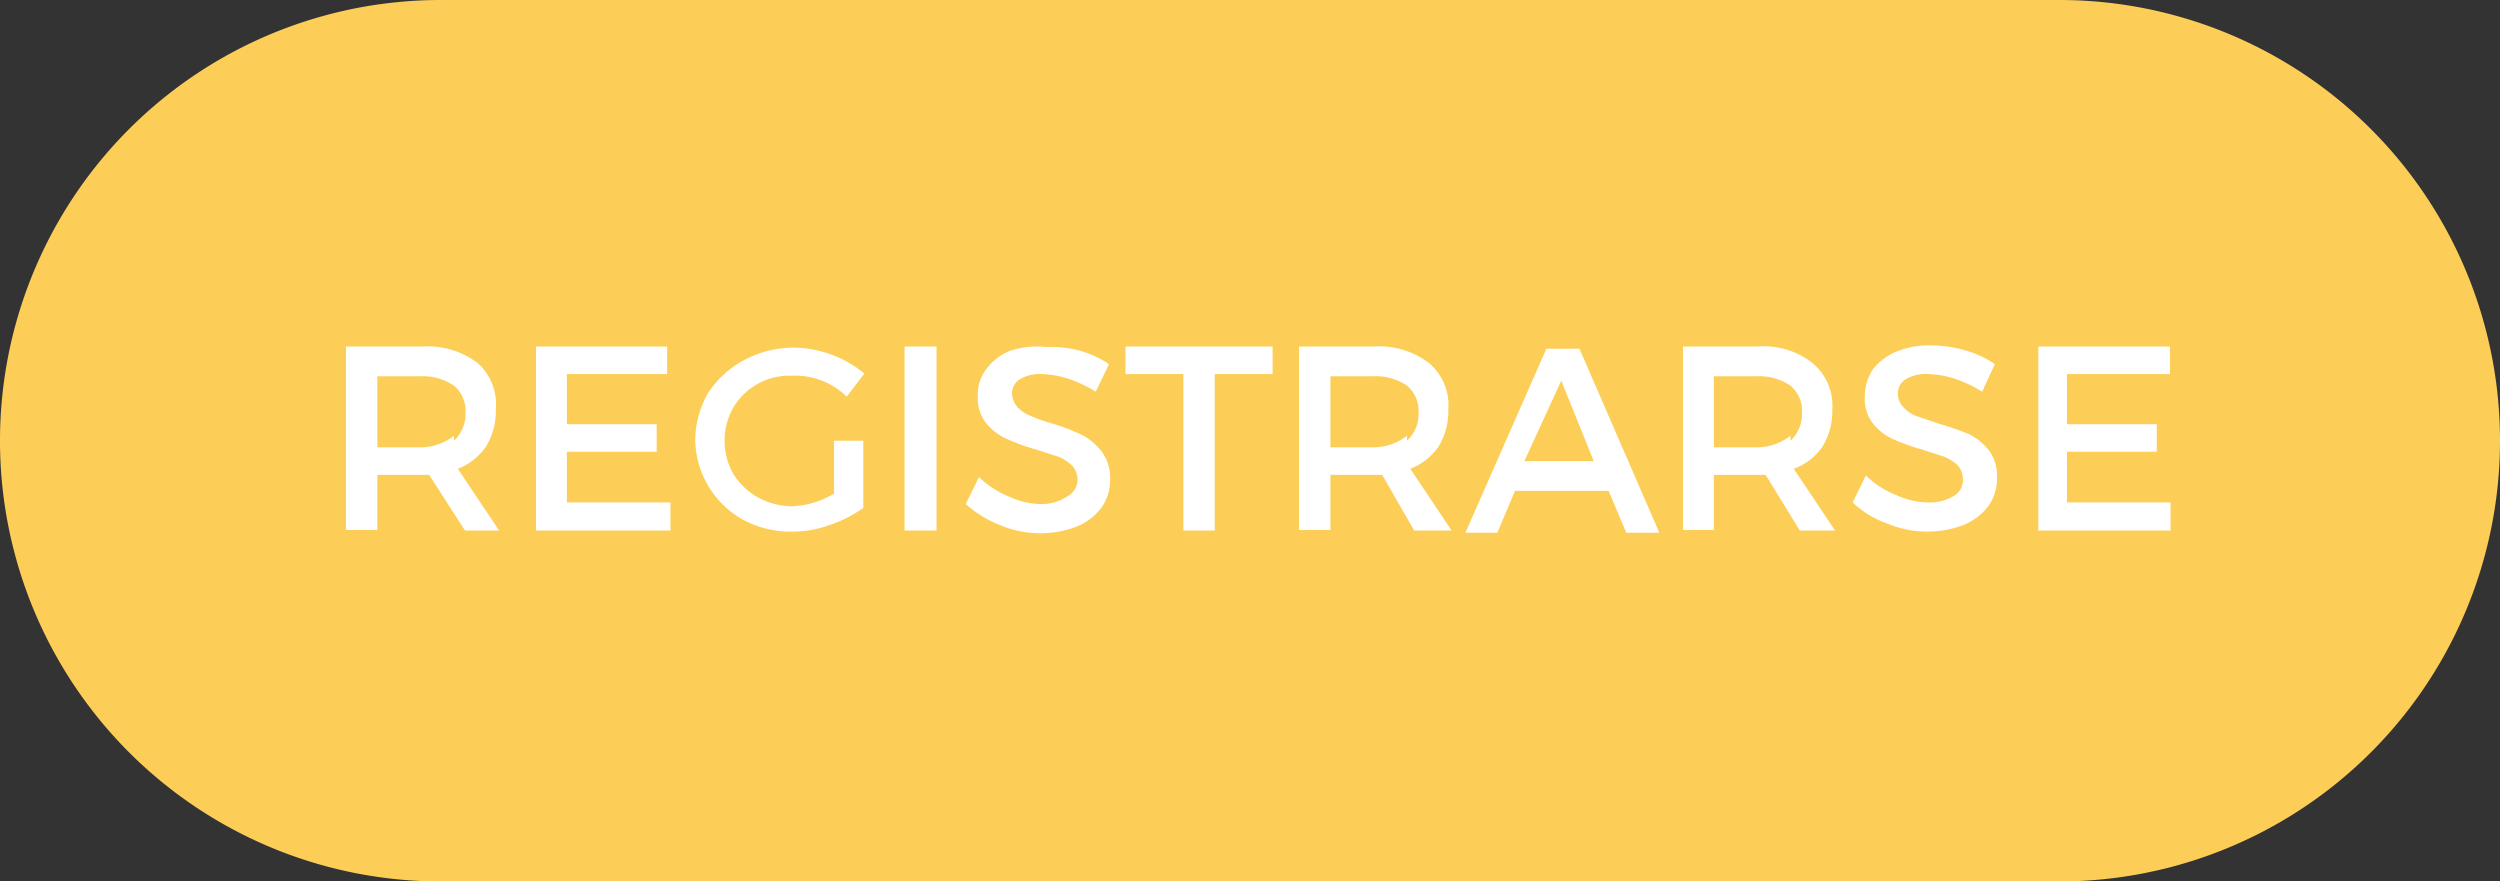 <svg xmlns="http://www.w3.org/2000/svg" viewBox="0 0 45.38 16"><rect x="0" y="0" width="45.38" height="16" fill="#333333" stroke="none"/><defs><style>.cls-1{fill:#fdce57;}.cls-2{fill:#fff;}</style></defs><title>paso8</title><g id="Capa_2" data-name="Capa 2"><g id="Layer_8" data-name="Layer 8"><path class="cls-1" d="M37.38,16H8A8,8,0,0,1,0,8H0A8,8,0,0,1,8,0H37.38a8,8,0,0,1,8,8h0A8,8,0,0,1,37.38,16Z"/><path class="cls-2" d="M7.79,8.62H6.85v1H6.28V6.29H7.67a1.5,1.5,0,0,1,1,.3A1,1,0,0,1,9,7.43a1.24,1.24,0,0,1-.18.68,1.12,1.12,0,0,1-.51.4l.75,1.12H8.44ZM8.24,8a.66.66,0,0,0,.21-.51A.6.6,0,0,0,8.24,7a1,1,0,0,0-.6-.17H6.85V8.12h.82a1,1,0,0,0,.57-.21Z"/><path class="cls-2" d="M10.29,6.79V7.7h1.63v.5H10.29v.92h1.88v.51H9.73V6.29h2.38v.5Z"/><path class="cls-2" d="M15.67,8V9.22a2.34,2.34,0,0,1-.61.31,2,2,0,0,1-.69.12,1.83,1.83,0,0,1-.89-.22A1.69,1.69,0,0,1,12.62,8a1.73,1.73,0,0,1,.23-.86,1.78,1.78,0,0,1,.65-.6,1.92,1.92,0,0,1,.91-.23,2.06,2.06,0,0,1,1.28.47l-.32.42a1.34,1.34,0,0,0-1-.38,1.18,1.18,0,0,0-1.06.58,1.22,1.22,0,0,0,0,1.2,1.24,1.24,0,0,0,.45.43,1.32,1.32,0,0,0,.61.16,1.61,1.61,0,0,0,.77-.23V8Z"/><path class="cls-2" d="M16.42,9.63V6.29H17V9.63Z"/><path class="cls-2" d="M19.58,6.36a1.83,1.83,0,0,1,.55.25l-.24.5a2.38,2.38,0,0,0-.51-.24,1.77,1.77,0,0,0-.46-.08.7.7,0,0,0-.4.09.3.3,0,0,0-.15.26.39.39,0,0,0,.1.25.63.63,0,0,0,.24.16,2.7,2.7,0,0,0,.4.14,3.83,3.83,0,0,1,.56.22A1.12,1.12,0,0,1,20,8.2a.79.79,0,0,1,.15.51.86.86,0,0,1-.16.51,1.08,1.08,0,0,1-.45.34,1.82,1.82,0,0,1-.65.12,1.88,1.88,0,0,1-.74-.15,2.07,2.07,0,0,1-.62-.38l.24-.49a1.74,1.74,0,0,0,.56.36,1.4,1.4,0,0,0,.57.13A.83.83,0,0,0,19.39,9a.34.34,0,0,0,.17-.3.39.39,0,0,0-.1-.25.82.82,0,0,0-.25-.16l-.4-.13a3.62,3.62,0,0,1-.55-.2,1,1,0,0,1-.36-.28.72.72,0,0,1-.15-.49.75.75,0,0,1,.16-.5,1,1,0,0,1,.42-.32A1.54,1.54,0,0,1,19,6.3,2.07,2.07,0,0,1,19.58,6.36Z"/><path class="cls-2" d="M22.05,6.79V9.63h-.57V6.79H20.43v-.5H23.1v.5Z"/><path class="cls-2" d="M25.09,8.62h-.94v1h-.57V6.29h1.36a1.5,1.5,0,0,1,1,.3,1,1,0,0,1,.35.84,1.24,1.24,0,0,1-.18.68,1.12,1.12,0,0,1-.51.4l.75,1.12h-.68ZM25.54,8a.66.66,0,0,0,.21-.51A.6.6,0,0,0,25.54,7a1,1,0,0,0-.6-.17h-.79V8.12h.79a1,1,0,0,0,.6-.21Z"/><path class="cls-2" d="M27.5,8.91l-.32.76H26.6l1.47-3.34h.6l1.45,3.34h-.6l-.32-.76Zm.84-2-.67,1.46h1.26Z"/><path class="cls-2" d="M32.05,8.62h-.94v1h-.56V6.29H31.9a1.43,1.43,0,0,1,1,.3,1,1,0,0,1,.36.84,1.24,1.24,0,0,1-.18.68,1.08,1.08,0,0,1-.52.4l.75,1.12h-.64ZM32.5,8a.66.66,0,0,0,.21-.51A.6.6,0,0,0,32.5,7a1,1,0,0,0-.6-.17h-.79V8.12h.79a1,1,0,0,0,.6-.21Z"/><path class="cls-2" d="M35.67,6.36a1.77,1.77,0,0,1,.54.25l-.23.5a2.38,2.38,0,0,0-.51-.24A1.77,1.77,0,0,0,35,6.79a.7.7,0,0,0-.4.09.3.3,0,0,0-.15.26.35.35,0,0,0,.1.25.63.63,0,0,0,.23.16l.41.14a5.1,5.1,0,0,1,.55.19,1.12,1.12,0,0,1,.36.29.79.79,0,0,1,.15.51.86.86,0,0,1-.16.51,1.08,1.08,0,0,1-.45.34,1.82,1.82,0,0,1-.65.12,1.88,1.88,0,0,1-.74-.15,1.73,1.73,0,0,1-.62-.38l.24-.49a1.58,1.58,0,0,0,.56.36,1.4,1.4,0,0,0,.57.13A.83.83,0,0,0,35.47,9a.33.33,0,0,0,.16-.3.38.38,0,0,0-.09-.25.82.82,0,0,0-.25-.16l-.4-.13a3.62,3.62,0,0,1-.55-.2A1,1,0,0,1,34,7.69a.72.72,0,0,1-.15-.49A.89.89,0,0,1,34,6.7a1.06,1.06,0,0,1,.43-.32,1.54,1.54,0,0,1,.64-.11A2.16,2.16,0,0,1,35.67,6.36Z"/><path class="cls-2" d="M37.52,6.79V7.7h1.63v.5H37.52v.92H39.4v.51H37V6.29h2.39v.5Z"/></g></g></svg>